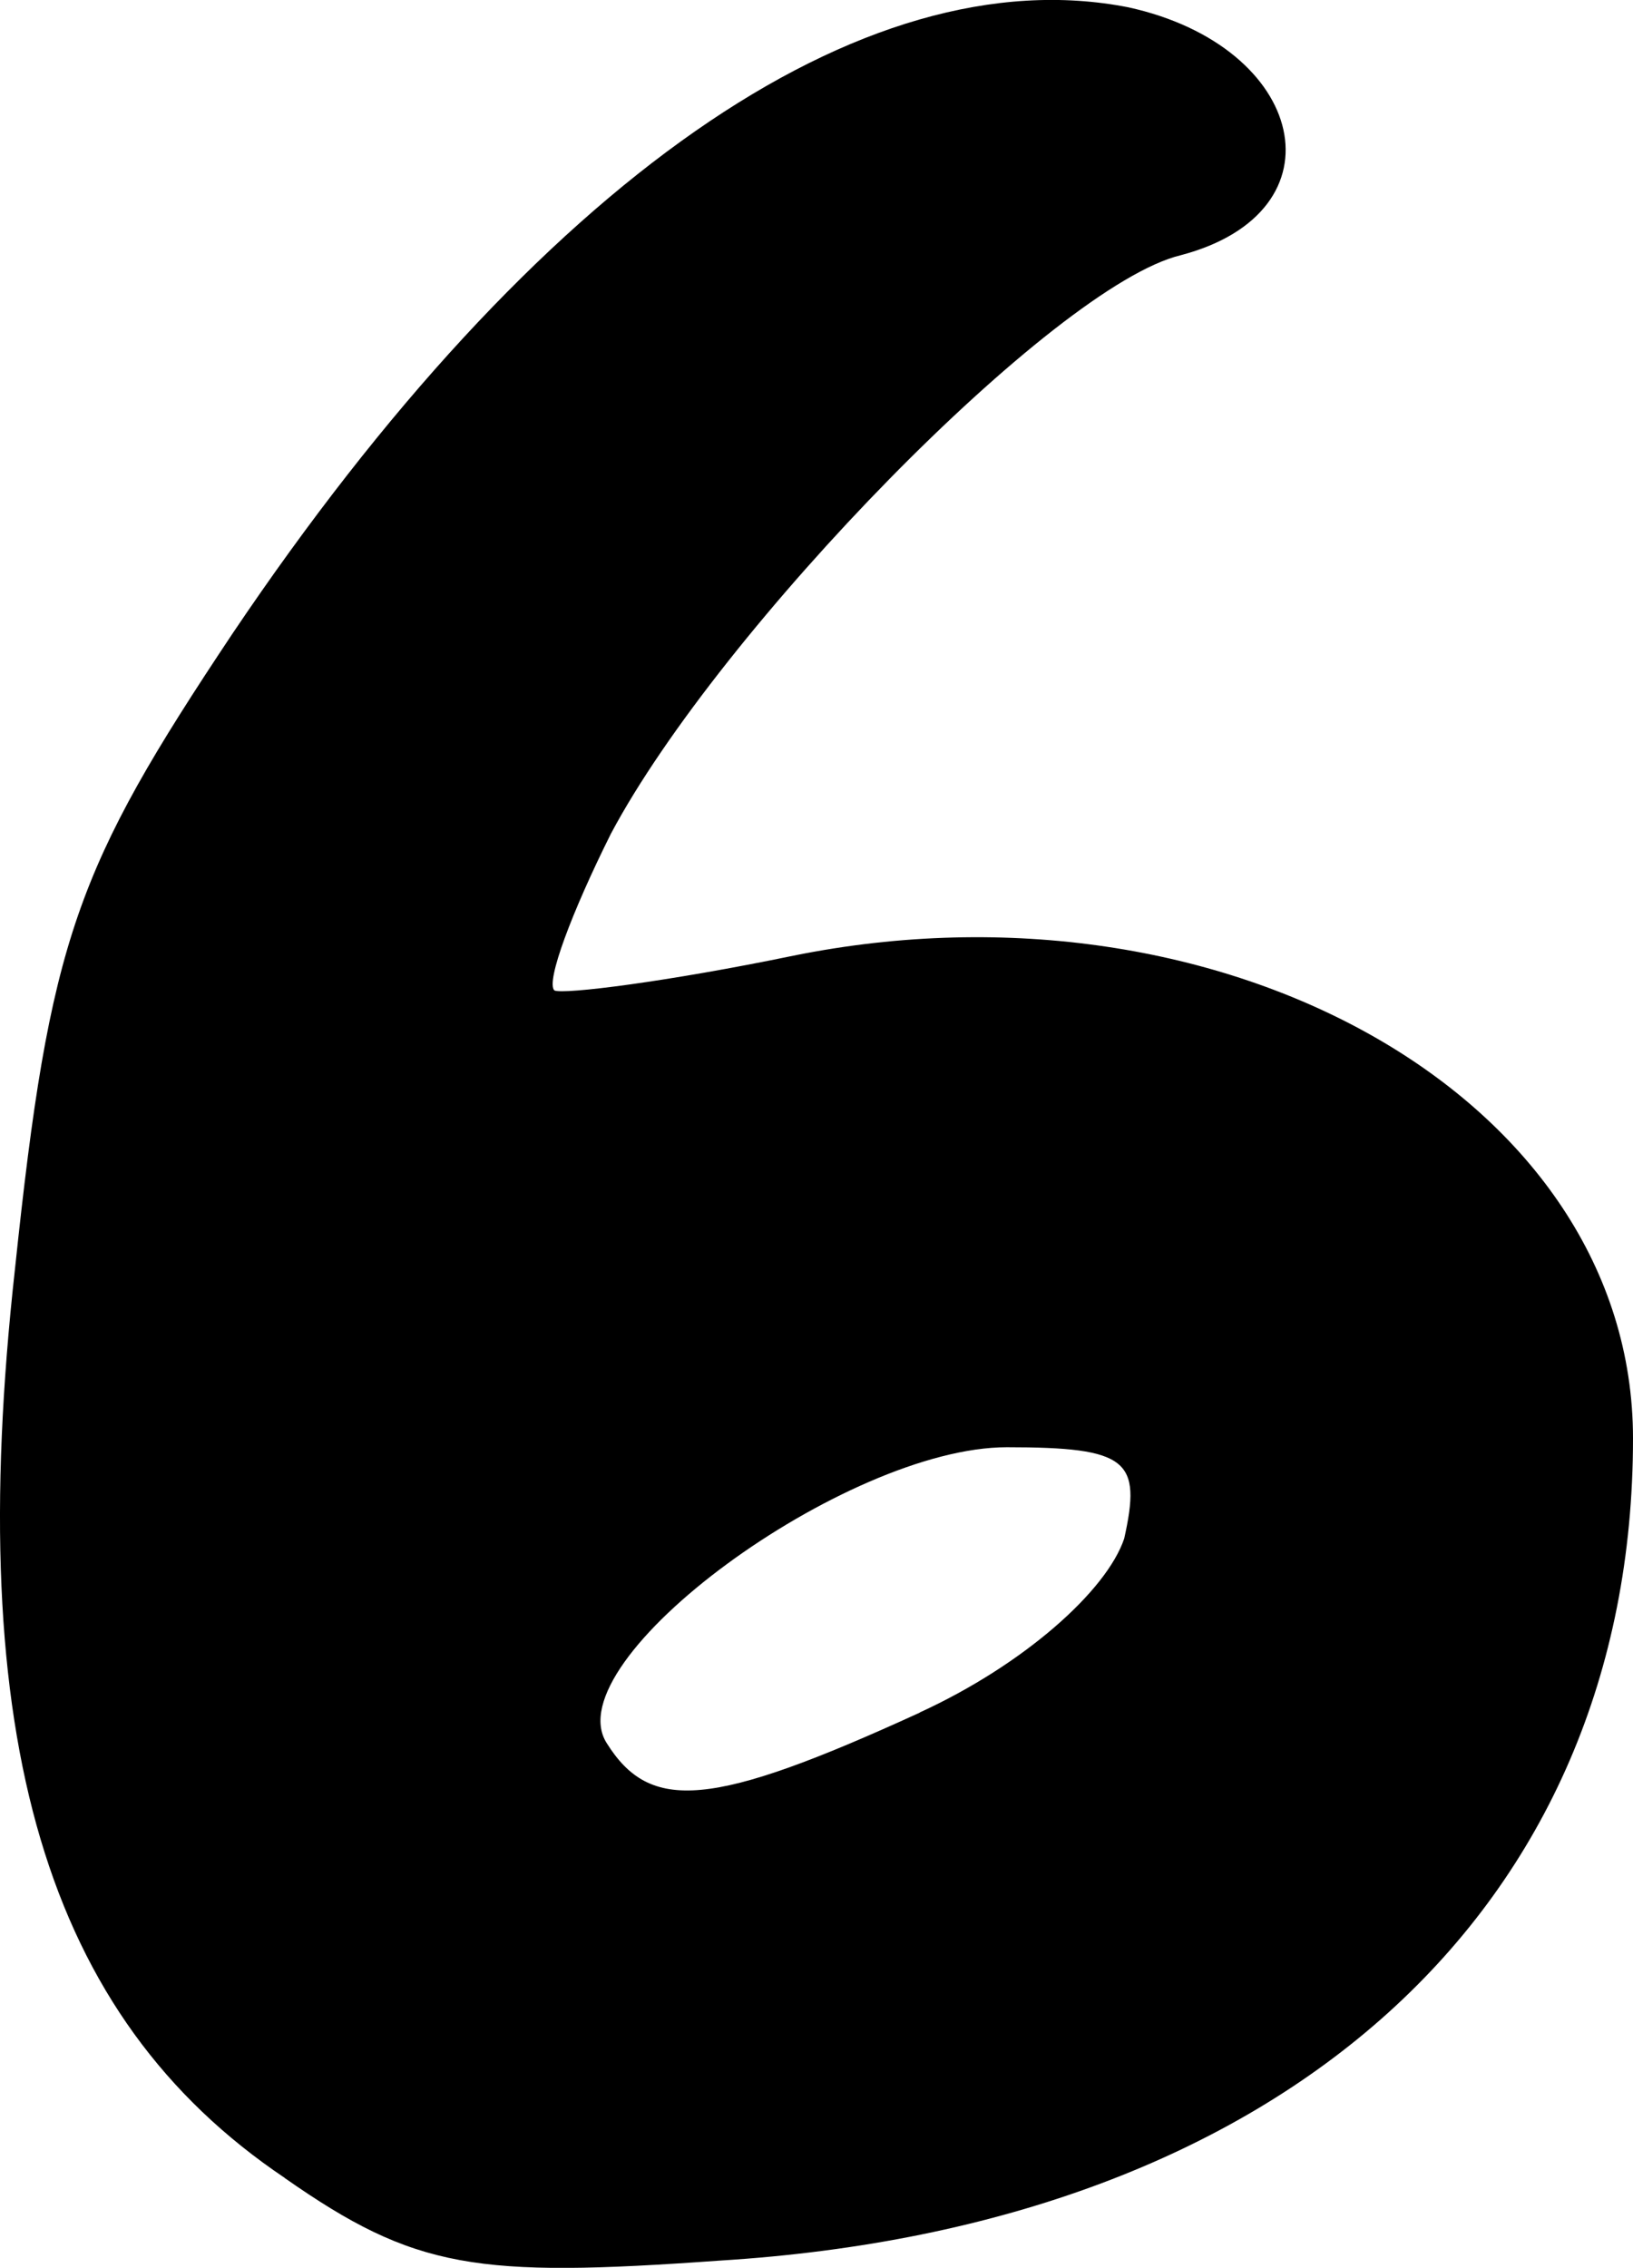 <svg version="1.1" xmlns="http://www.w3.org/2000/svg" xmlns:xlink="http://www.w3.org/1999/xlink" width="14.703" height="20.418" viewBox="0,0,14.703,20.418"><g transform="translate(-232.648,-169.791)"><g data-paper-data="{&quot;isPaintingLayer&quot;:true}" fill="#000000" fill-rule="nonzero" stroke="none" stroke-width="1" stroke-linecap="butt" stroke-linejoin="miter" stroke-miterlimit="10" stroke-dasharray="" stroke-dashoffset="0" style="mix-blend-mode: normal"><path d="M235.211,189.399c-2.154,-1.449 -2.898,-3.955 -2.428,-8.185c0.313,-2.976 0.548,-3.603 1.958,-5.718c2.741,-4.073 5.678,-6.109 8.067,-5.639c1.606,0.352 1.958,1.841 0.47,2.232c-1.136,0.274 -4.151,3.368 -5.13,5.209c-0.352,0.705 -0.587,1.331 -0.509,1.41c0.078,0.039 1.018,-0.078 2.154,-0.313c3.877,-0.783 7.558,1.292 7.558,4.347c0,4.229 -3.133,7.088 -8.224,7.402c-2.193,0.157 -2.741,0.078 -3.916,-0.744zM240.929,185.209c0.94,-0.431 1.684,-1.097 1.841,-1.566c0.157,-0.705 0.039,-0.822 -1.057,-0.822c-1.449,0 -4.073,1.919 -3.603,2.663c0.392,0.627 0.94,0.587 2.82,-0.274z"/></g></g></svg>